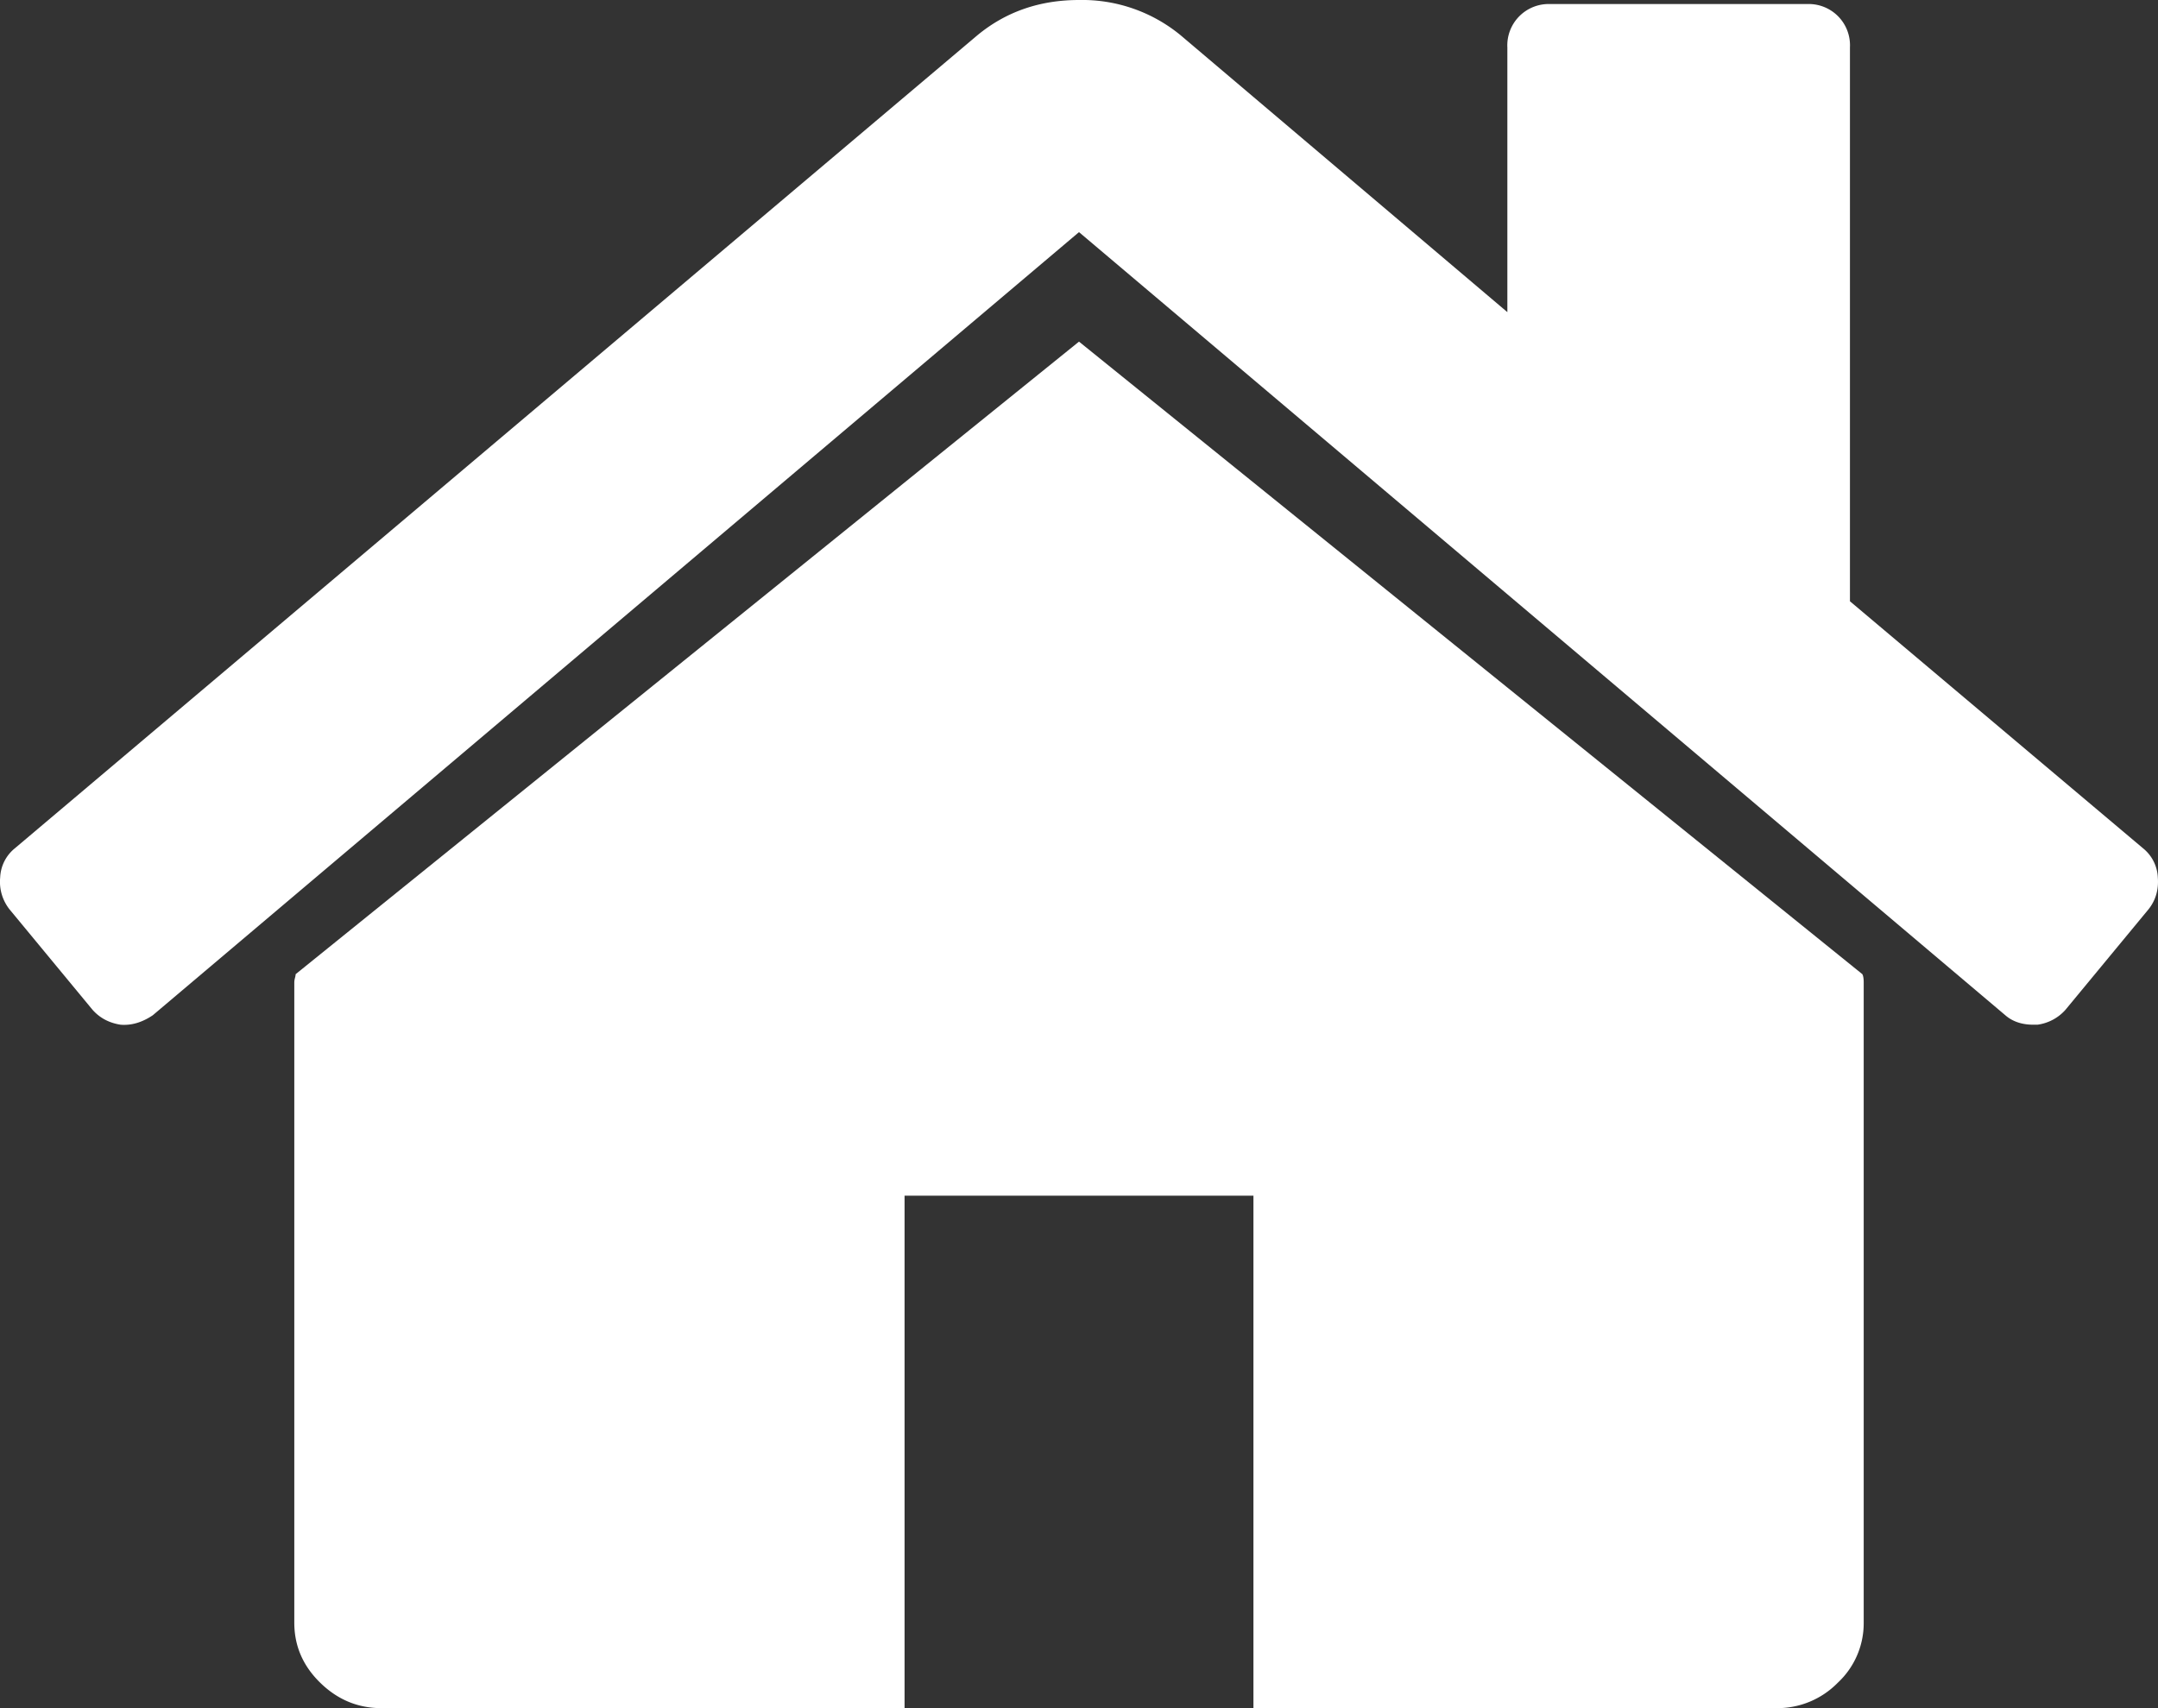 <svg xmlns="http://www.w3.org/2000/svg" width="24" height="19" viewBox="0 0 24 19">
    <rect x="0" y="0" width="24" height="19" fill="#333333" stroke="none"/>
    <g fill="#FFF" fill-rule="nonzero">
        <path d="M12 3.8l-8.712 7.036c0 .01-.003.025-.008.044a.2.2 0 0 0-.007.045v7.125c0 .257.096.48.288.667.192.188.419.283.681.283h5.818v-5.7h3.88V19h5.817a.94.94 0 0 0 .682-.283.903.903 0 0 0 .288-.667v-7.125c0-.04-.005-.07-.015-.089L12 3.8z"/>
        <path d="M23.834 9.436l-3.26-2.748V.528a.459.459 0 0 0-.476-.483H17.24a.46.46 0 0 0-.476.484v2.943L13.13.392A1.722 1.722 0 0 0 12.001 0c-.437 0-.814.13-1.132.393L.165 9.436a.44.44 0 0 0-.163.324.494.494 0 0 0 .104.355l.923 1.117c.08.09.183.146.312.166.12.01.239-.025.358-.105L12 2.582l10.301 8.71c.08.07.184.106.313.106h.045a.506.506 0 0 0 .312-.166l.923-1.117c.08-.1.115-.22.104-.355a.442.442 0 0 0-.164-.324z"/>
    </g>
</svg>
